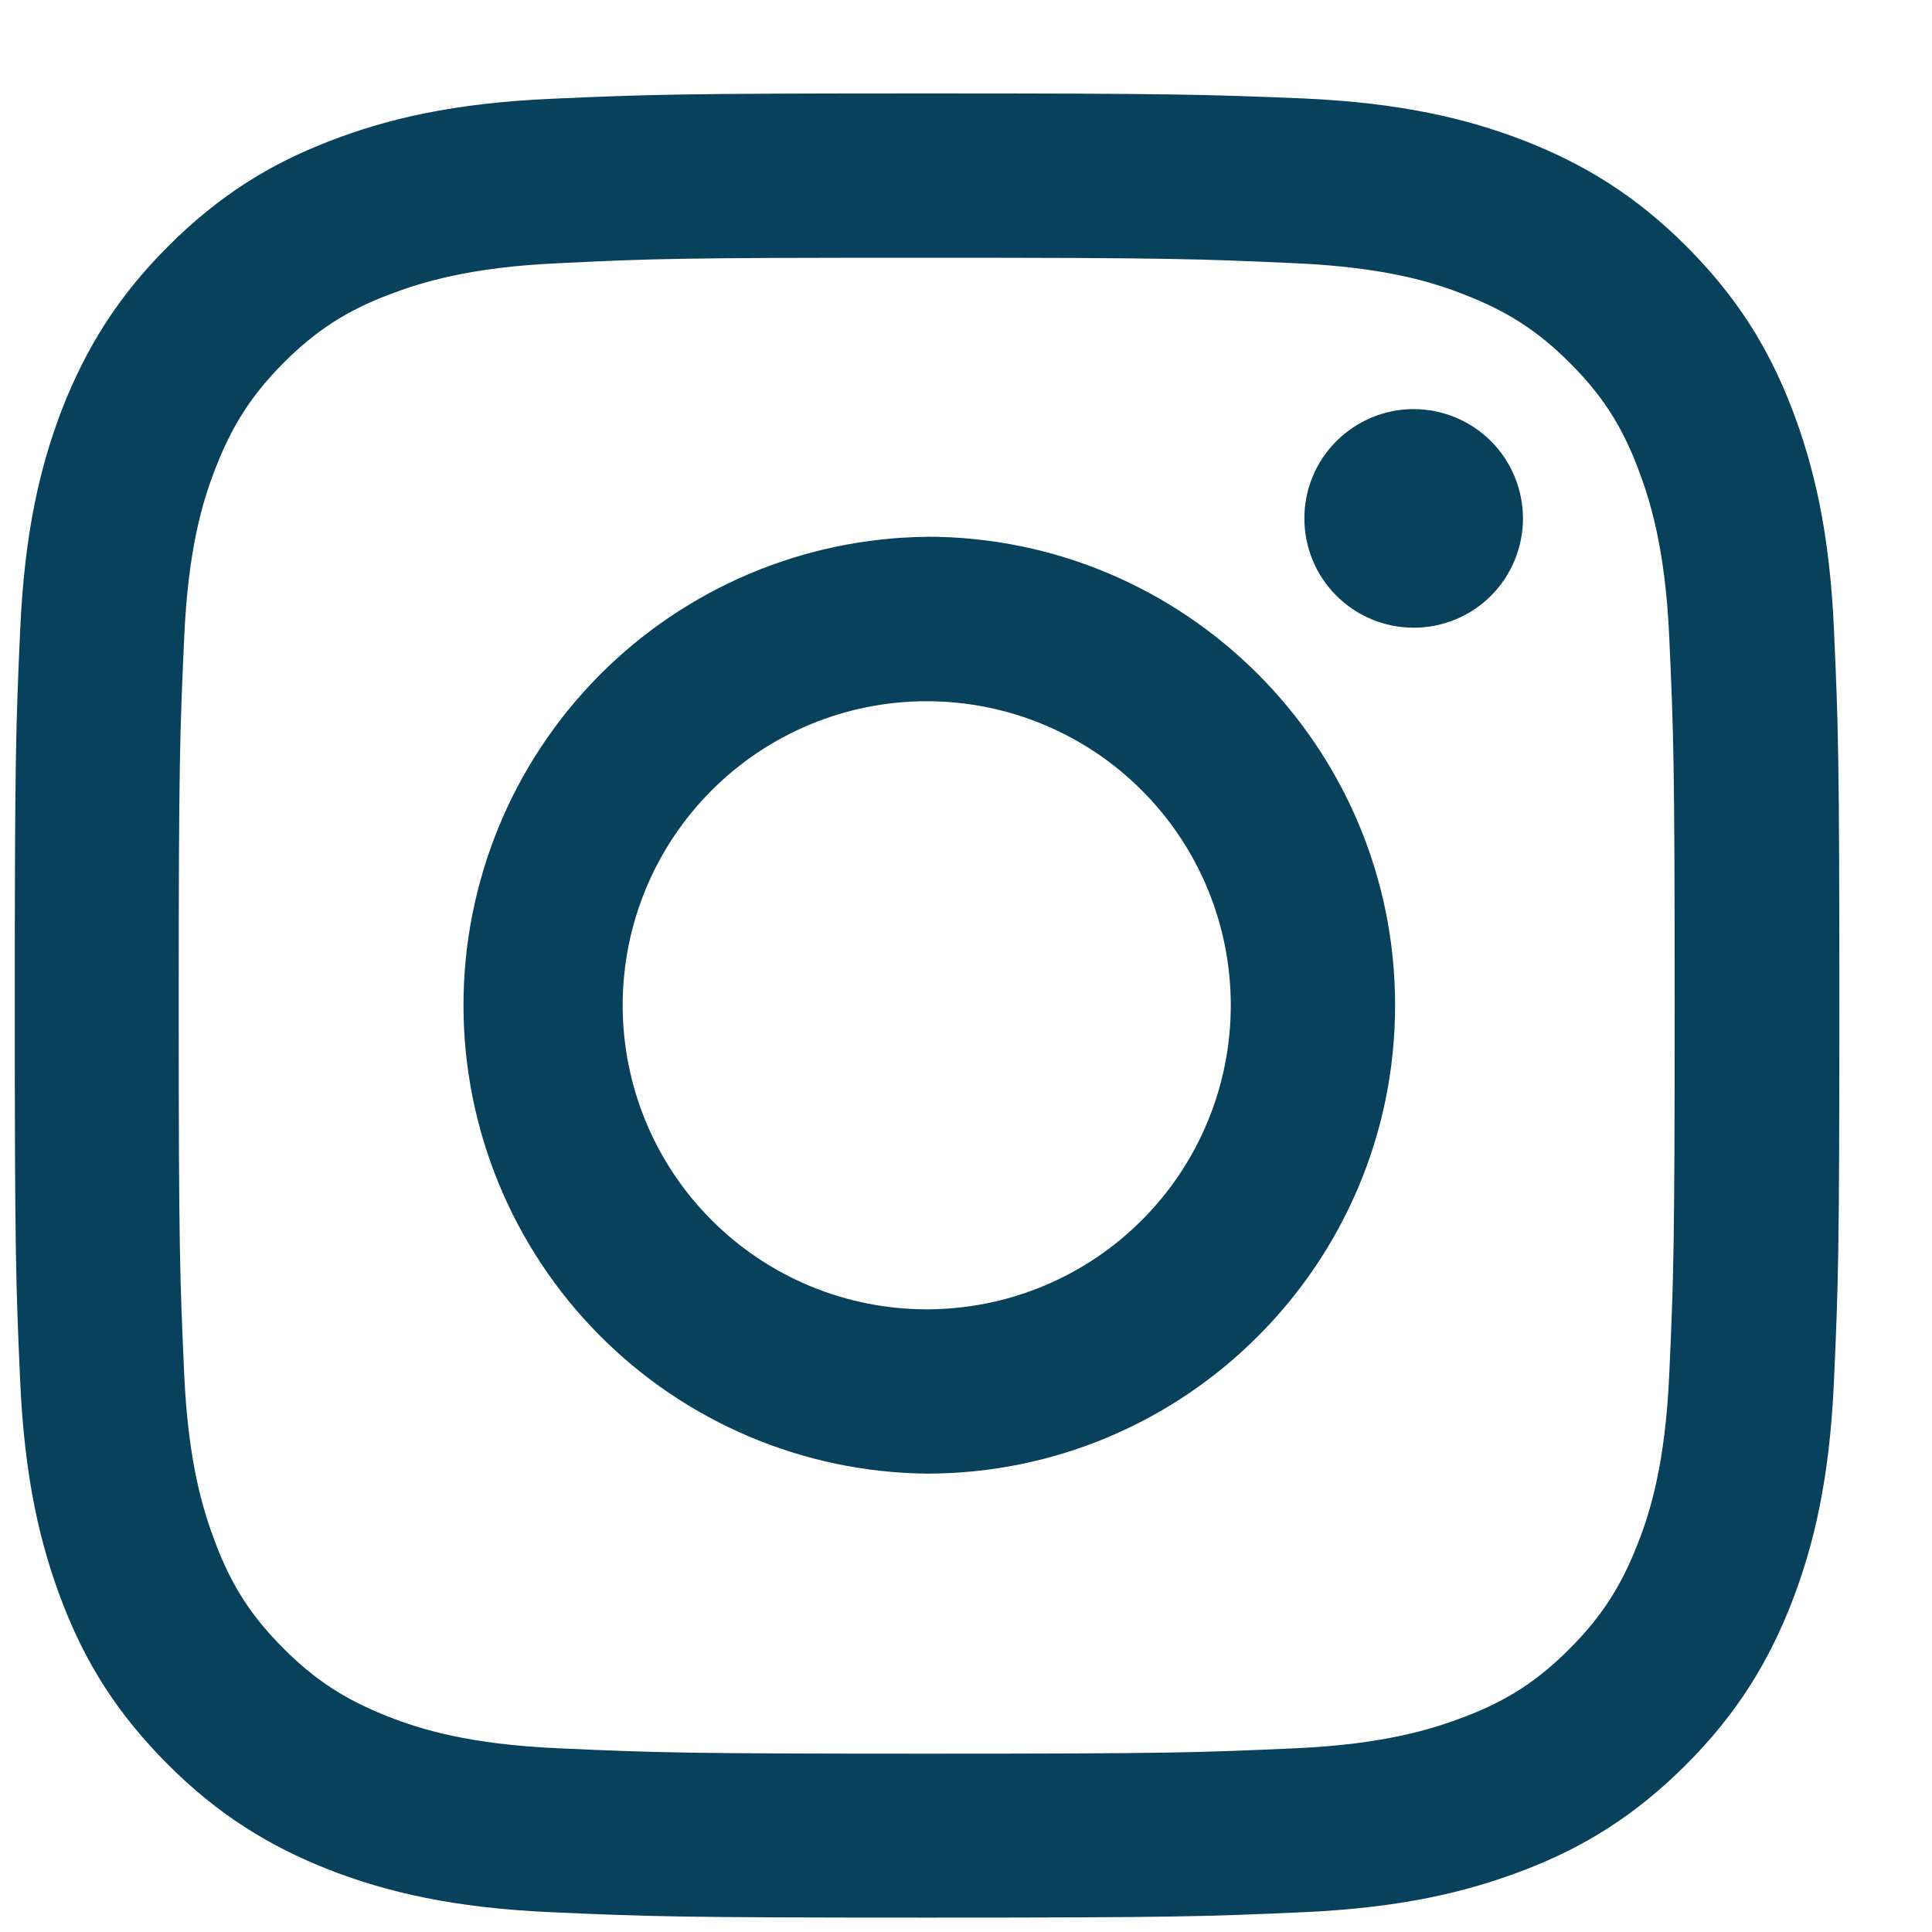 <svg width="20" height="20" viewBox="0 0 20 20" fill="none" xmlns="http://www.w3.org/2000/svg">
<g id="Frame" clip-path="url(#clip0_381_617)">
<path id="Vector" d="M9.593 2.668C12.115 2.668 12.411 2.68 13.409 2.725C14.331 2.766 14.829 2.919 15.162 3.051C15.605 3.223 15.919 3.425 16.249 3.755C16.58 4.085 16.785 4.4 16.954 4.842C17.081 5.176 17.239 5.674 17.28 6.596C17.325 7.593 17.336 7.889 17.336 10.411C17.336 12.934 17.325 13.229 17.28 14.226C17.239 15.149 17.085 15.647 16.954 15.98C16.781 16.423 16.579 16.737 16.249 17.067C15.92 17.398 15.605 17.603 15.162 17.772C14.829 17.899 14.331 18.057 13.409 18.098C12.411 18.143 12.116 18.154 9.593 18.154C7.071 18.154 6.775 18.143 5.778 18.098C4.857 18.057 4.358 17.903 4.024 17.772C3.582 17.599 3.267 17.397 2.937 17.067C2.608 16.738 2.401 16.423 2.233 15.98C2.106 15.647 1.948 15.149 1.907 14.226C1.862 13.229 1.85 12.934 1.85 10.411C1.85 7.889 1.862 7.593 1.907 6.596C1.948 5.675 2.101 5.176 2.233 4.842C2.405 4.4 2.608 4.085 2.937 3.755C3.267 3.425 3.582 3.219 4.024 3.051C4.358 2.924 4.857 2.766 5.778 2.725C6.775 2.676 7.071 2.668 9.593 2.668ZM9.593 0.967C7.03 0.967 6.708 0.978 5.7 1.023C4.695 1.068 4.009 1.229 3.41 1.461C2.788 1.701 2.263 2.027 1.738 2.552C1.214 3.077 0.891 3.605 0.647 4.224C0.415 4.823 0.254 5.509 0.209 6.517C0.164 7.521 0.153 7.844 0.153 10.407C0.153 12.97 0.164 13.293 0.209 14.301C0.254 15.305 0.415 15.991 0.647 16.594C0.887 17.217 1.214 17.741 1.738 18.266C2.263 18.791 2.791 19.113 3.41 19.357C4.009 19.589 4.695 19.75 5.703 19.795C6.711 19.84 7.03 19.851 9.597 19.851C12.164 19.851 12.483 19.84 13.491 19.795C14.495 19.75 15.181 19.589 15.784 19.357C16.407 19.117 16.931 18.791 17.456 18.266C17.98 17.741 18.303 17.213 18.546 16.594C18.778 15.995 18.94 15.309 18.985 14.301C19.03 13.293 19.041 12.975 19.041 10.407C19.041 7.84 19.03 7.521 18.985 6.513C18.94 5.509 18.778 4.823 18.546 4.22C18.306 3.598 17.98 3.073 17.456 2.548C16.931 2.024 16.403 1.701 15.784 1.458C15.184 1.226 14.499 1.064 13.491 1.019C12.479 0.978 12.157 0.967 9.593 0.967Z" fill="#08415C"/>
<path id="Vector_2" d="M9.593 5.557C8.317 5.571 7.097 6.088 6.199 6.996C5.301 7.904 4.798 9.129 4.798 10.406C4.798 11.683 5.301 12.908 6.199 13.816C7.097 14.724 8.317 15.241 9.593 15.255C12.269 15.255 14.442 13.082 14.442 10.406C14.442 7.73 12.269 5.556 9.593 5.556L9.593 5.557ZM9.593 13.554C8.759 13.554 7.958 13.223 7.368 12.632C6.777 12.042 6.446 11.241 6.446 10.406C6.446 9.572 6.777 8.771 7.368 8.181C7.958 7.59 8.759 7.259 9.593 7.259C10.428 7.259 11.229 7.59 11.819 8.181C12.41 8.771 12.741 9.572 12.741 10.406C12.741 11.241 12.41 12.042 11.819 12.632C11.229 13.223 10.428 13.554 9.593 13.554ZM15.766 5.366C15.766 5.515 15.736 5.662 15.68 5.799C15.623 5.937 15.54 6.061 15.435 6.167C15.33 6.272 15.205 6.355 15.068 6.412C14.93 6.469 14.783 6.498 14.635 6.498C14.486 6.498 14.339 6.469 14.202 6.412C14.064 6.356 13.94 6.272 13.835 6.167C13.729 6.062 13.646 5.938 13.589 5.8C13.532 5.663 13.503 5.516 13.503 5.368C13.502 5.067 13.621 4.78 13.834 4.567C14.046 4.355 14.333 4.235 14.633 4.235C14.933 4.235 15.221 4.354 15.434 4.566C15.646 4.778 15.765 5.066 15.766 5.366Z" fill="#08415C"/>
</g>
<defs>
<clipPath id="clip0_381_617">
<rect width="19.187" height="19.187" fill="white" transform="translate(0 0.813)"/>
</clipPath>
</defs>
</svg>
